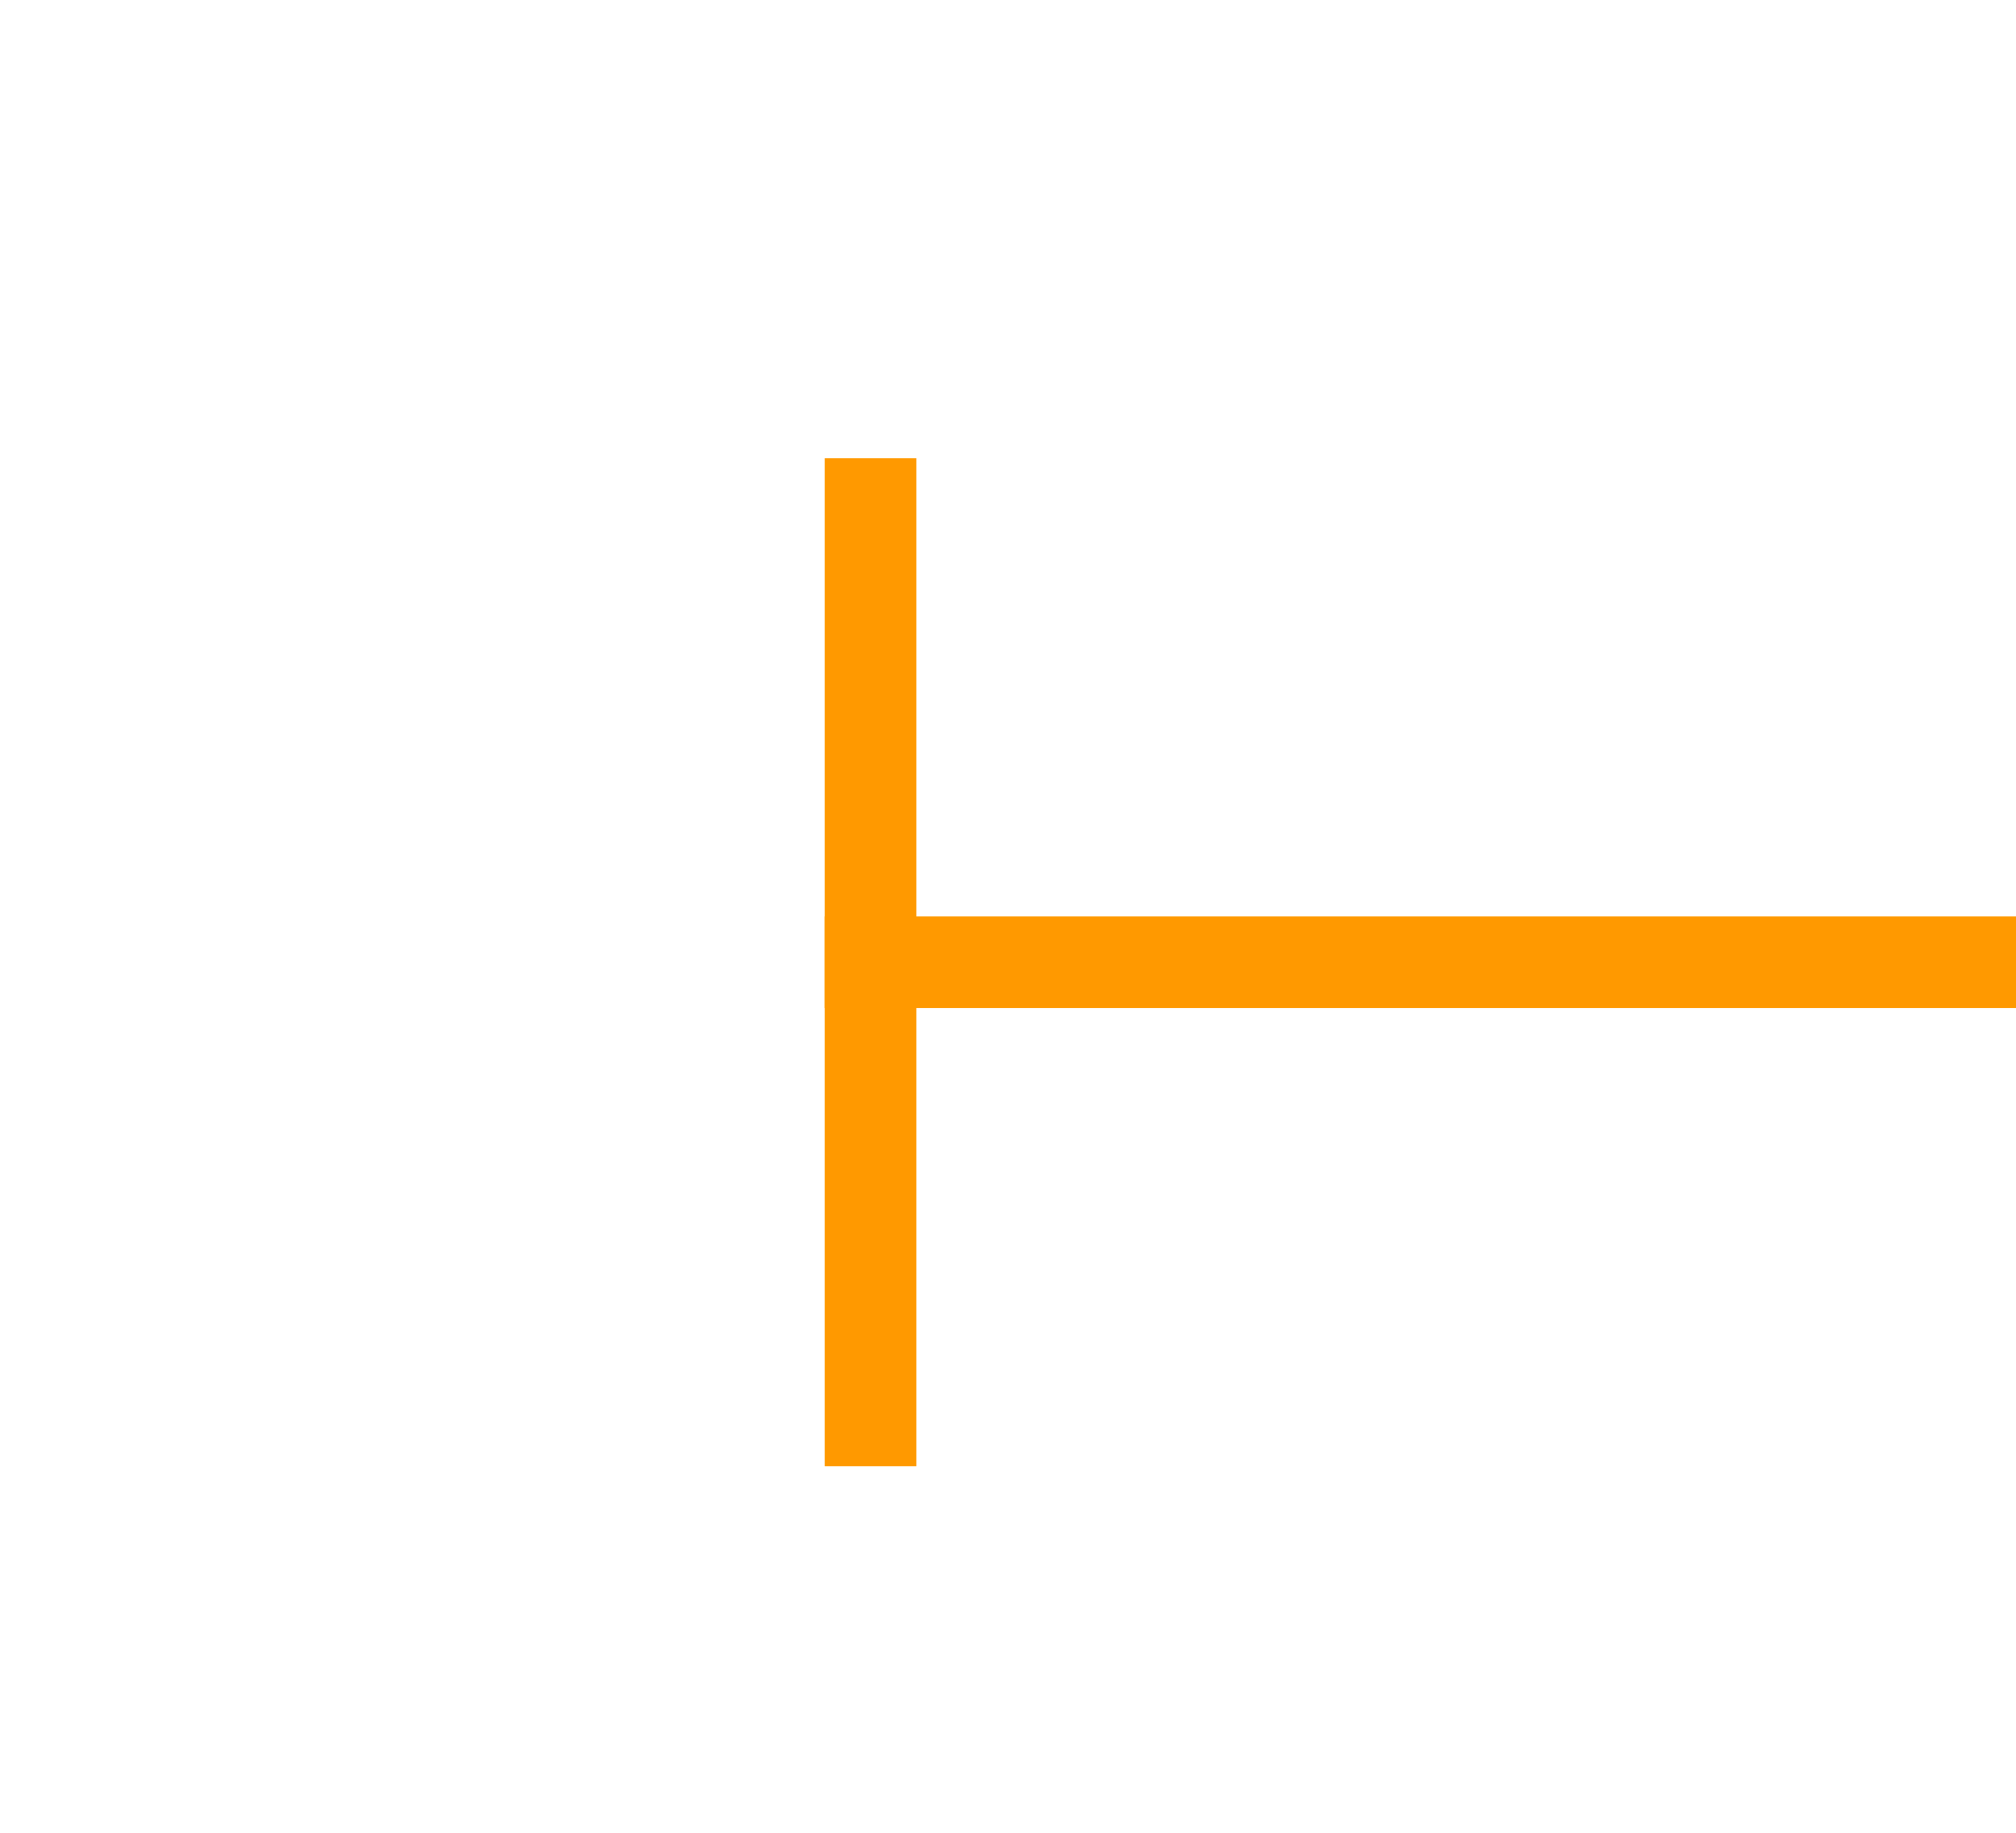 ﻿<?xml version="1.0" encoding="utf-8"?>
<svg version="1.1" xmlns:xlink="http://www.w3.org/1999/xlink" width="22px" height="20px" preserveAspectRatio="xMinYMid meet" viewBox="76 2195  22 18" xmlns="http://www.w3.org/2000/svg">
  <path d="M 86 2210  L 86 2199  L 85 2199  L 85 2210  L 86 2210  Z M 865 2199  L 865 2210  L 866 2210  L 866 2199  L 865 2199  Z " fill-rule="nonzero" fill="#ff9900" stroke="none" />
  <path d="M 85 2204.5  L 866 2204.5  " stroke-width="1" stroke="#ff9900" fill="none" />
</svg>